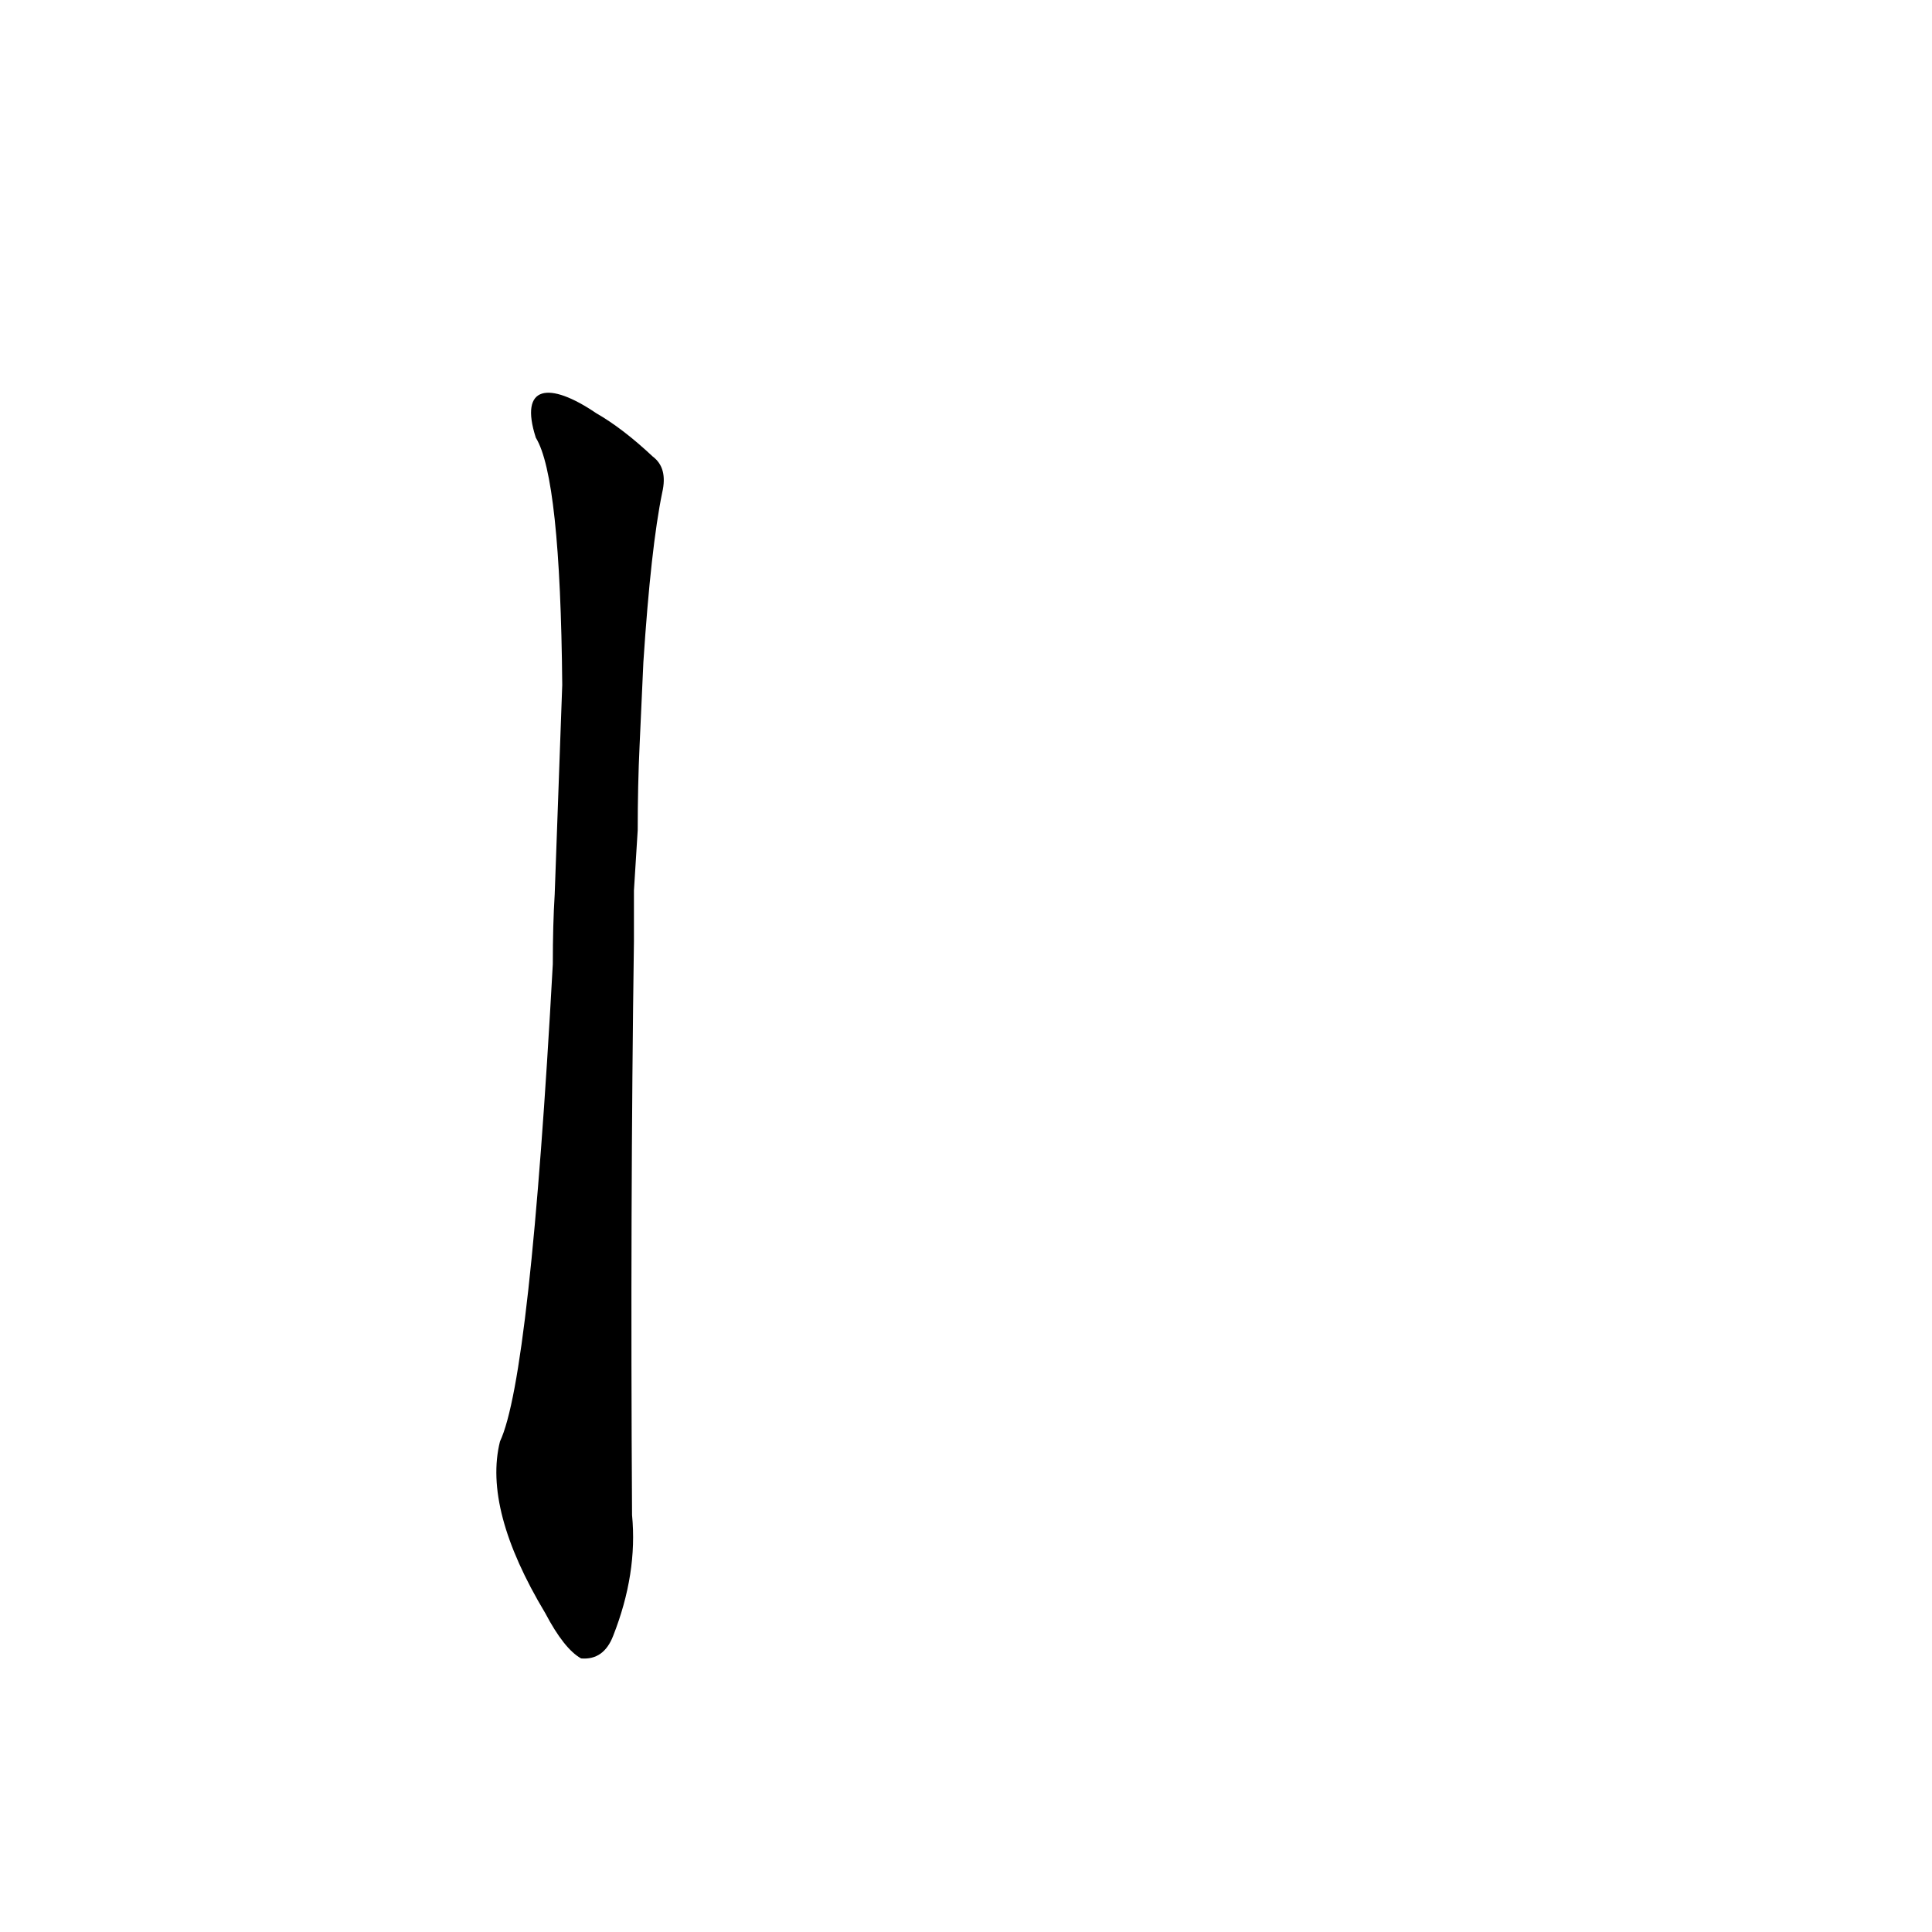 <?xml version='1.0' encoding='utf-8'?>
<svg xmlns="http://www.w3.org/2000/svg" version="1.1" viewBox="0 0 1024 1024"><g transform="scale(1, -1) translate(0, -900)"><path d="M 336 428 Q 337 444 338 460 Q 338 484 339 505 L 341 549 Q 345 610 351 639 Q 354 652 346 658 Q 330 673 316 681 C 291 698 275 696 284 668 Q 297 647 298 537 L 294 426 Q 293 410 293 389 Q 281 170 265 136 Q 256 100 289 45 Q 299 26 308 21 Q 320 20 325 33 Q 338 66 335 97 Q 334 260 336 401 L 336 428 Z" fill="black" /></g></svg>